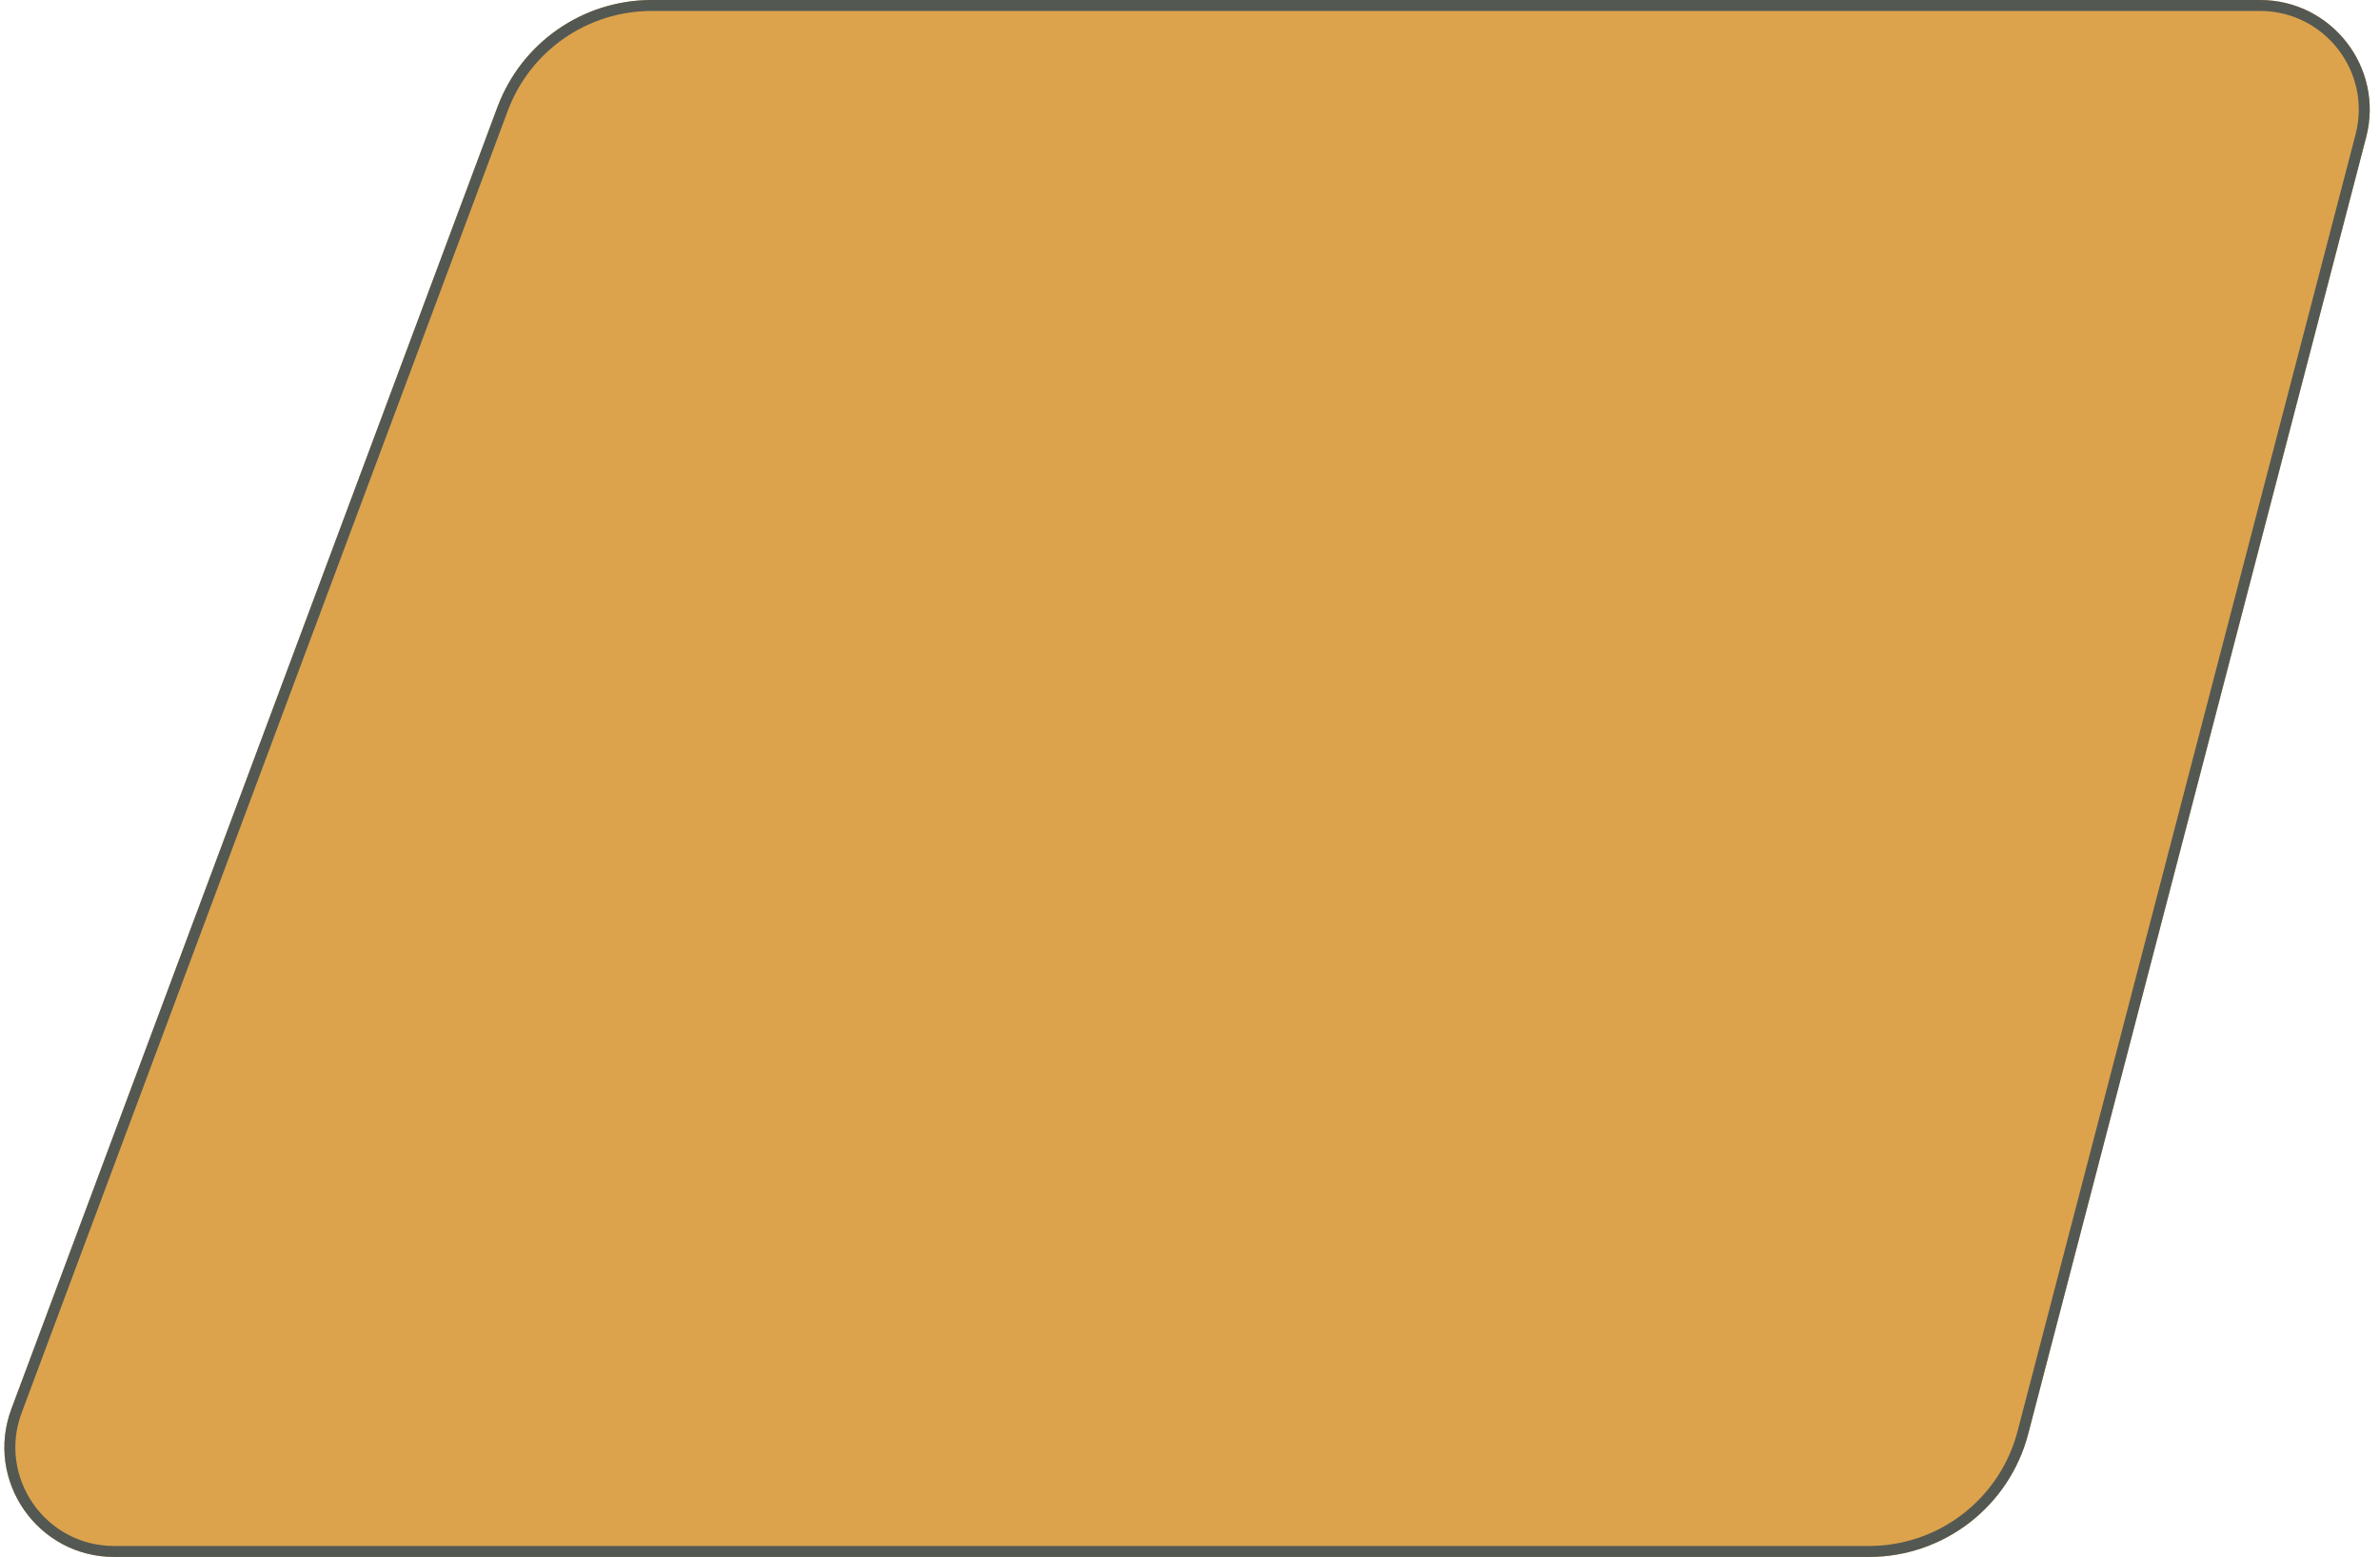 <svg width="217" height="142" viewBox="0 0 217 142"  fill="none" xmlns="http://www.w3.org/2000/svg">
<path d="M215.737 12.521C217.388 6.186 212.607 0 206.06 0H59.412C53.151 0 47.548 3.889 45.359 9.755L1.038 128.503C-1.402 135.038 3.431 142 10.406 142H170.408C177.235 142 183.201 137.389 184.923 130.782L215.737 12.521Z" fill="#DCA34C"/>
<path d="M215.254 12.395C216.822 6.377 212.28 0.5 206.06 0.5H59.412C53.36 0.5 47.944 4.259 45.828 9.93L1.506 128.678C-0.811 134.886 3.78 141.5 10.406 141.5H170.408C177.008 141.5 182.775 137.043 184.439 130.656L215.254 12.395Z" stroke="#545853"/>
</svg>
